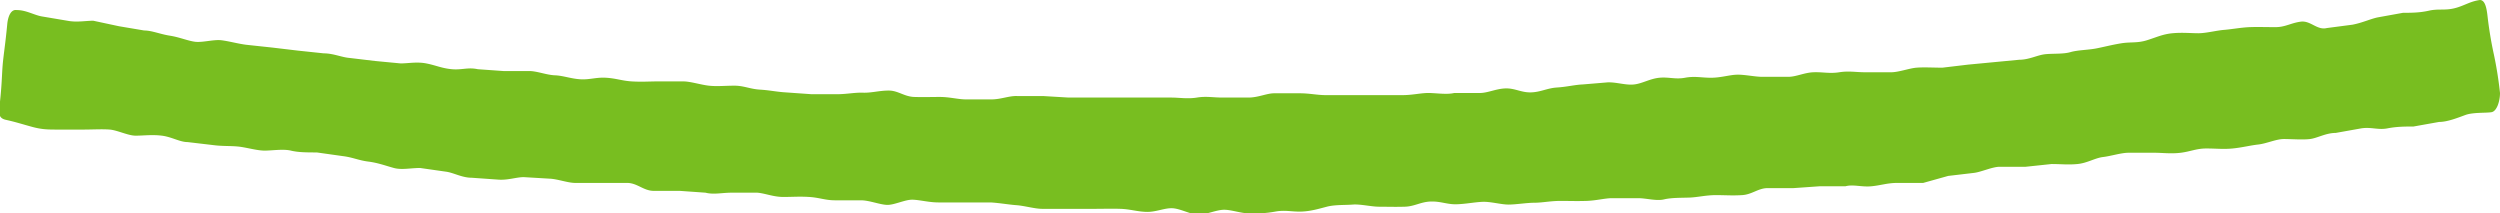 <svg xmlns='http://www.w3.org/2000/svg' viewBox='0 0 82 7'><path d='M.55.33c.31,0,.58.17.83.21l.83.14c.31.06.59,0,.85,0L3.9.86,4.73,1c.25,0,.52.12.84.17s.59.17.83.2.61-.08.86-.05.57.12.83.15l.84.09.84.1.85.09c.31,0,.59.13.84.15L12.3,2l.84.08c.26,0,.53-.06.84,0s.51.16.84.19.53-.07.85,0l.84.06c.33,0,.6,0,.85,0s.57.13.84.14.52.11.83.13.52-.07.85-.05.52.1.84.12.6,0,.85,0,.6,0,.84,0,.57.11.84.14.53,0,.84,0,.51.11.84.13.52.07.84.09l.85.06.84,0c.31,0,.58-.06.85-.05s.53-.07.84-.07.51.2.84.21.52,0,.84,0,.6.08.85.08l.84,0c.31,0,.58-.12.84-.11h.85l.84.05.84,0h.85l.84,0c.31,0,.58,0,.84,0s.53.05.84,0,.52,0,.84,0,.53,0,.85,0,.6-.14.84-.14l.85,0c.31,0,.57.06.84.06s.53,0,.84,0,.52,0,.84,0,.53,0,.85,0,.59-.07.84-.07.6.06.85,0l.84,0c.26,0,.53-.14.84-.15s.52.14.84.13.53-.14.85-.16.59-.09.84-.1l.84-.07c.31,0,.58.1.85.07s.52-.19.83-.22.52.06.84,0,.53,0,.85,0,.59-.09.84-.1.6.07.85.07.57,0,.84,0,.53-.14.84-.15.52.05.84,0,.53,0,.85,0,.6,0,.85,0,.59-.13.83-.15.58,0,.85,0l.84-.1.84-.08.84-.08c.32,0,.59-.15.84-.18s.6,0,.84-.07.58-.07.84-.12.52-.12.83-.17.52,0,.84-.1.52-.2.84-.23.6,0,.85,0,.59-.09.84-.11.57-.08.84-.09.53,0,.85,0,.51-.14.83-.18S76,1,76.32.92l.84-.11c.32-.06.59-.19.83-.24l.83-.15c.27,0,.54,0,.85-.07s.52,0,.84-.08S81,.05,81.34,0c.17,0,.22.26.25.52a12.61,12.61,0,0,0,.21,1.27A12.49,12.49,0,0,1,82,3.05c0,.26-.1.6-.28.63s-.6,0-.85.09S80.28,4,80,4l-.84.15c-.27,0-.54,0-.85.06s-.53-.05-.86,0l-.84.15c-.32,0-.6.17-.84.2s-.61,0-.86,0-.57.15-.84.18-.53.1-.84.13-.53,0-.86,0-.52.1-.84.14-.61,0-.86,0-.6,0-.85,0-.58.11-.84.14-.52.2-.84.23-.52,0-.85,0l-.85.09c-.32,0-.61,0-.85,0s-.6.17-.84.2l-.85.1L63.08,6c-.24,0-.52,0-.85,0s-.53.08-.85.11-.6-.07-.85,0l-.85,0-.85.06c-.27,0-.54,0-.85,0s-.51.21-.84.23-.54,0-.86,0-.6.07-.85.08-.6,0-.85.06S54,6.5,53.73,6.5l-.85,0c-.24,0-.52.08-.85.09s-.53,0-.85,0-.6.06-.85.06-.61.06-.85.06-.59-.1-.85-.09-.54.07-.85.08-.52-.1-.85-.09-.53.16-.85.17-.6,0-.85,0-.61-.09-.86-.07-.58,0-.85.07-.53.15-.84.16-.52-.06-.85,0S41.3,7,41,7s-.6-.12-.85-.12-.61.17-.86.16-.58-.2-.84-.21-.54.13-.85.12-.53-.09-.85-.1-.54,0-.86,0-.6,0-.85,0-.6,0-.85,0-.58-.1-.85-.12-.53-.07-.84-.09l-.85,0-.86,0c-.32,0-.6-.08-.85-.09s-.61.18-.85.17-.58-.15-.85-.15-.53,0-.85,0-.52-.09-.85-.11-.53,0-.85,0-.6-.12-.85-.14l-.85,0c-.31,0-.58.07-.85,0l-.85-.06c-.24,0-.52,0-.85,0S20.9,6,20.57,6s-.6,0-.85,0-.6,0-.85,0-.58-.13-.85-.14l-.84-.05c-.25,0-.53.11-.86.08l-.85-.06c-.32,0-.6-.17-.85-.2l-.84-.12c-.31,0-.6.07-.86,0s-.52-.17-.84-.21-.51-.14-.84-.18L10.39,5c-.32,0-.6,0-.85-.06s-.61,0-.86,0-.58-.1-.84-.13S7.3,4.8,7,4.76l-.85-.1c-.25,0-.52-.17-.84-.21s-.61,0-.86,0-.6-.18-.85-.2-.58,0-.85,0-.53,0-.85,0-.52,0-.85-.09S.51,4,.19,3.93,0,3.58,0,3.33C.07,2.69.06,2.37.1,2S.18,1.4.24.77C.27.51.37.3.55.33' transform='translate(0 0)' style='fill:#78BE20;fill-rule:evenodd'/></svg>